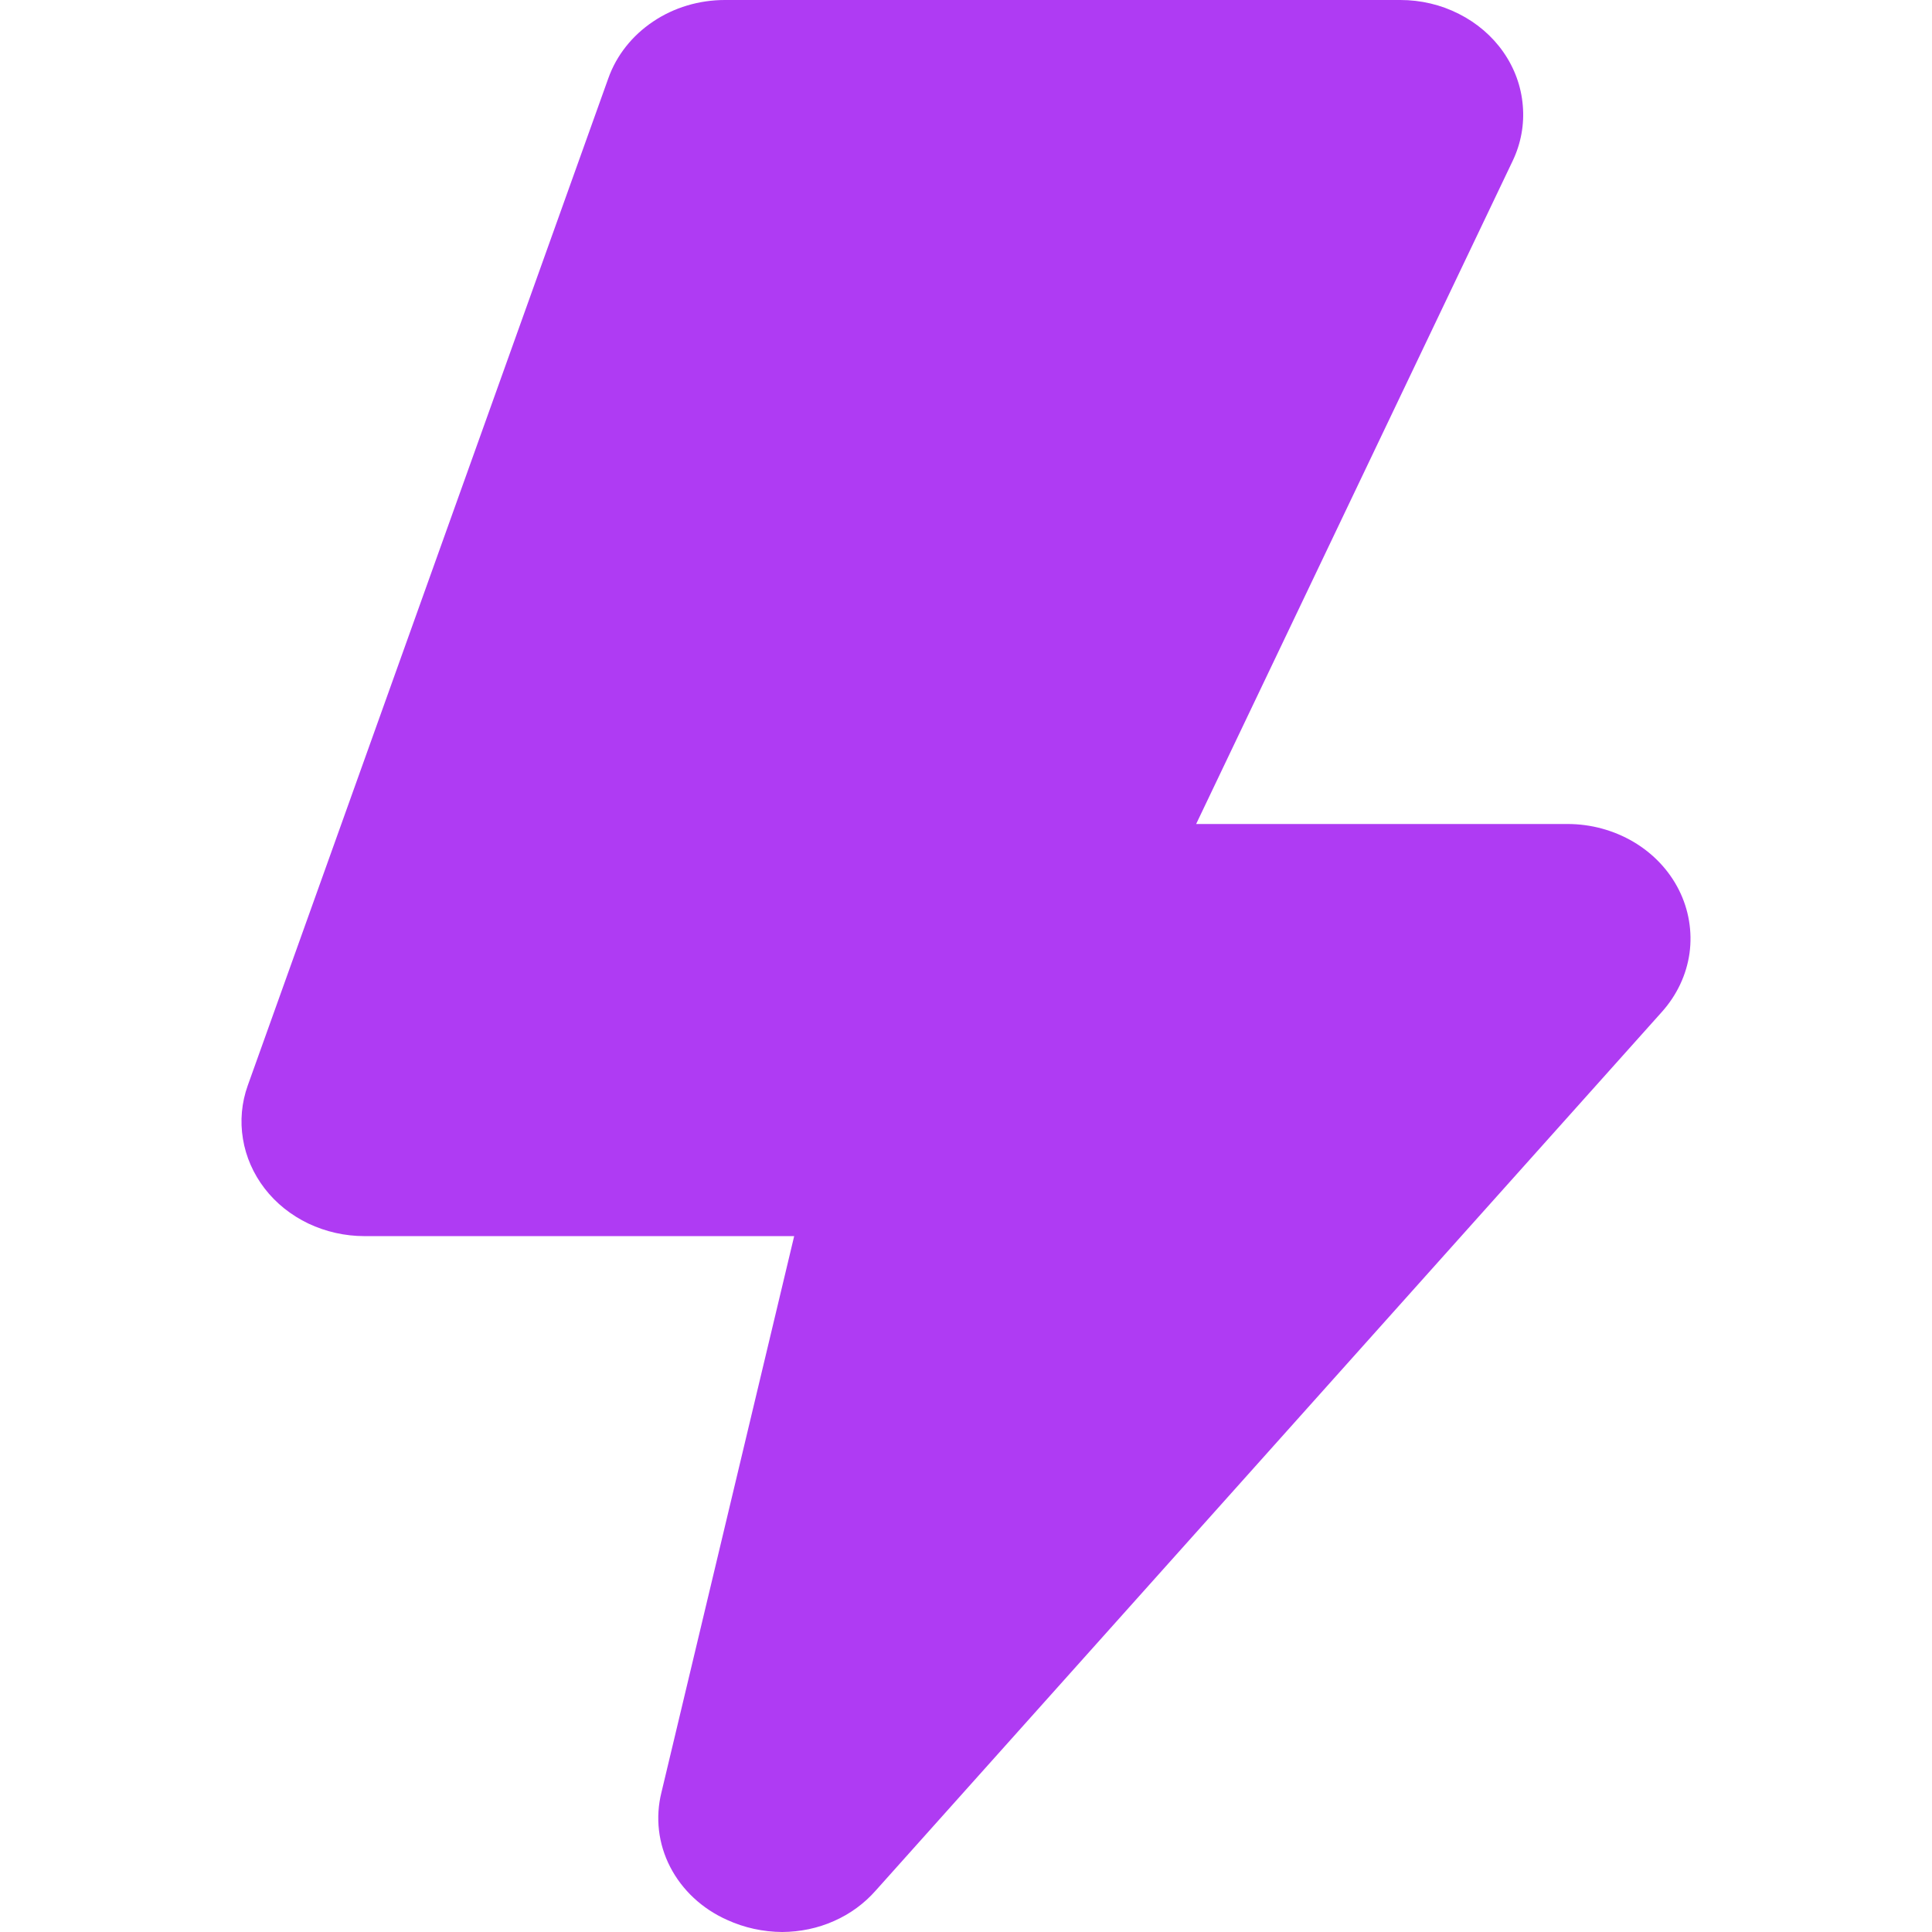 <svg width="16" height="16" viewBox="0 0 16 16" fill="none" xmlns="http://www.w3.org/2000/svg">
<path d="M12.982 6.824H9.906L12.527 1.333C12.596 1.189 12.625 1.03 12.611 0.873C12.598 0.716 12.543 0.564 12.45 0.431C12.358 0.299 12.231 0.19 12.082 0.115C11.933 0.039 11.766 -8.03545e-05 11.597 3.01803e-07H6.003C5.79 -0 5.581 0.062 5.408 0.179C5.235 0.295 5.105 0.459 5.038 0.648L2.052 8.989C2.001 9.131 1.987 9.283 2.012 9.432C2.036 9.58 2.098 9.721 2.192 9.843C2.286 9.965 2.41 10.064 2.554 10.133C2.698 10.201 2.857 10.237 3.018 10.237H6.577L5.478 14.843C5.426 15.051 5.451 15.269 5.55 15.461C5.649 15.653 5.815 15.808 6.022 15.9C6.164 15.965 6.32 15.999 6.478 16C6.626 15.999 6.773 15.969 6.907 15.909C7.041 15.85 7.159 15.763 7.253 15.656L13.764 8.379C13.888 8.24 13.967 8.072 13.992 7.893C14.016 7.715 13.986 7.533 13.904 7.37C13.822 7.207 13.692 7.069 13.528 6.972C13.365 6.876 13.176 6.824 12.982 6.824Z" fill="#AF3BF3"/>
</svg>
